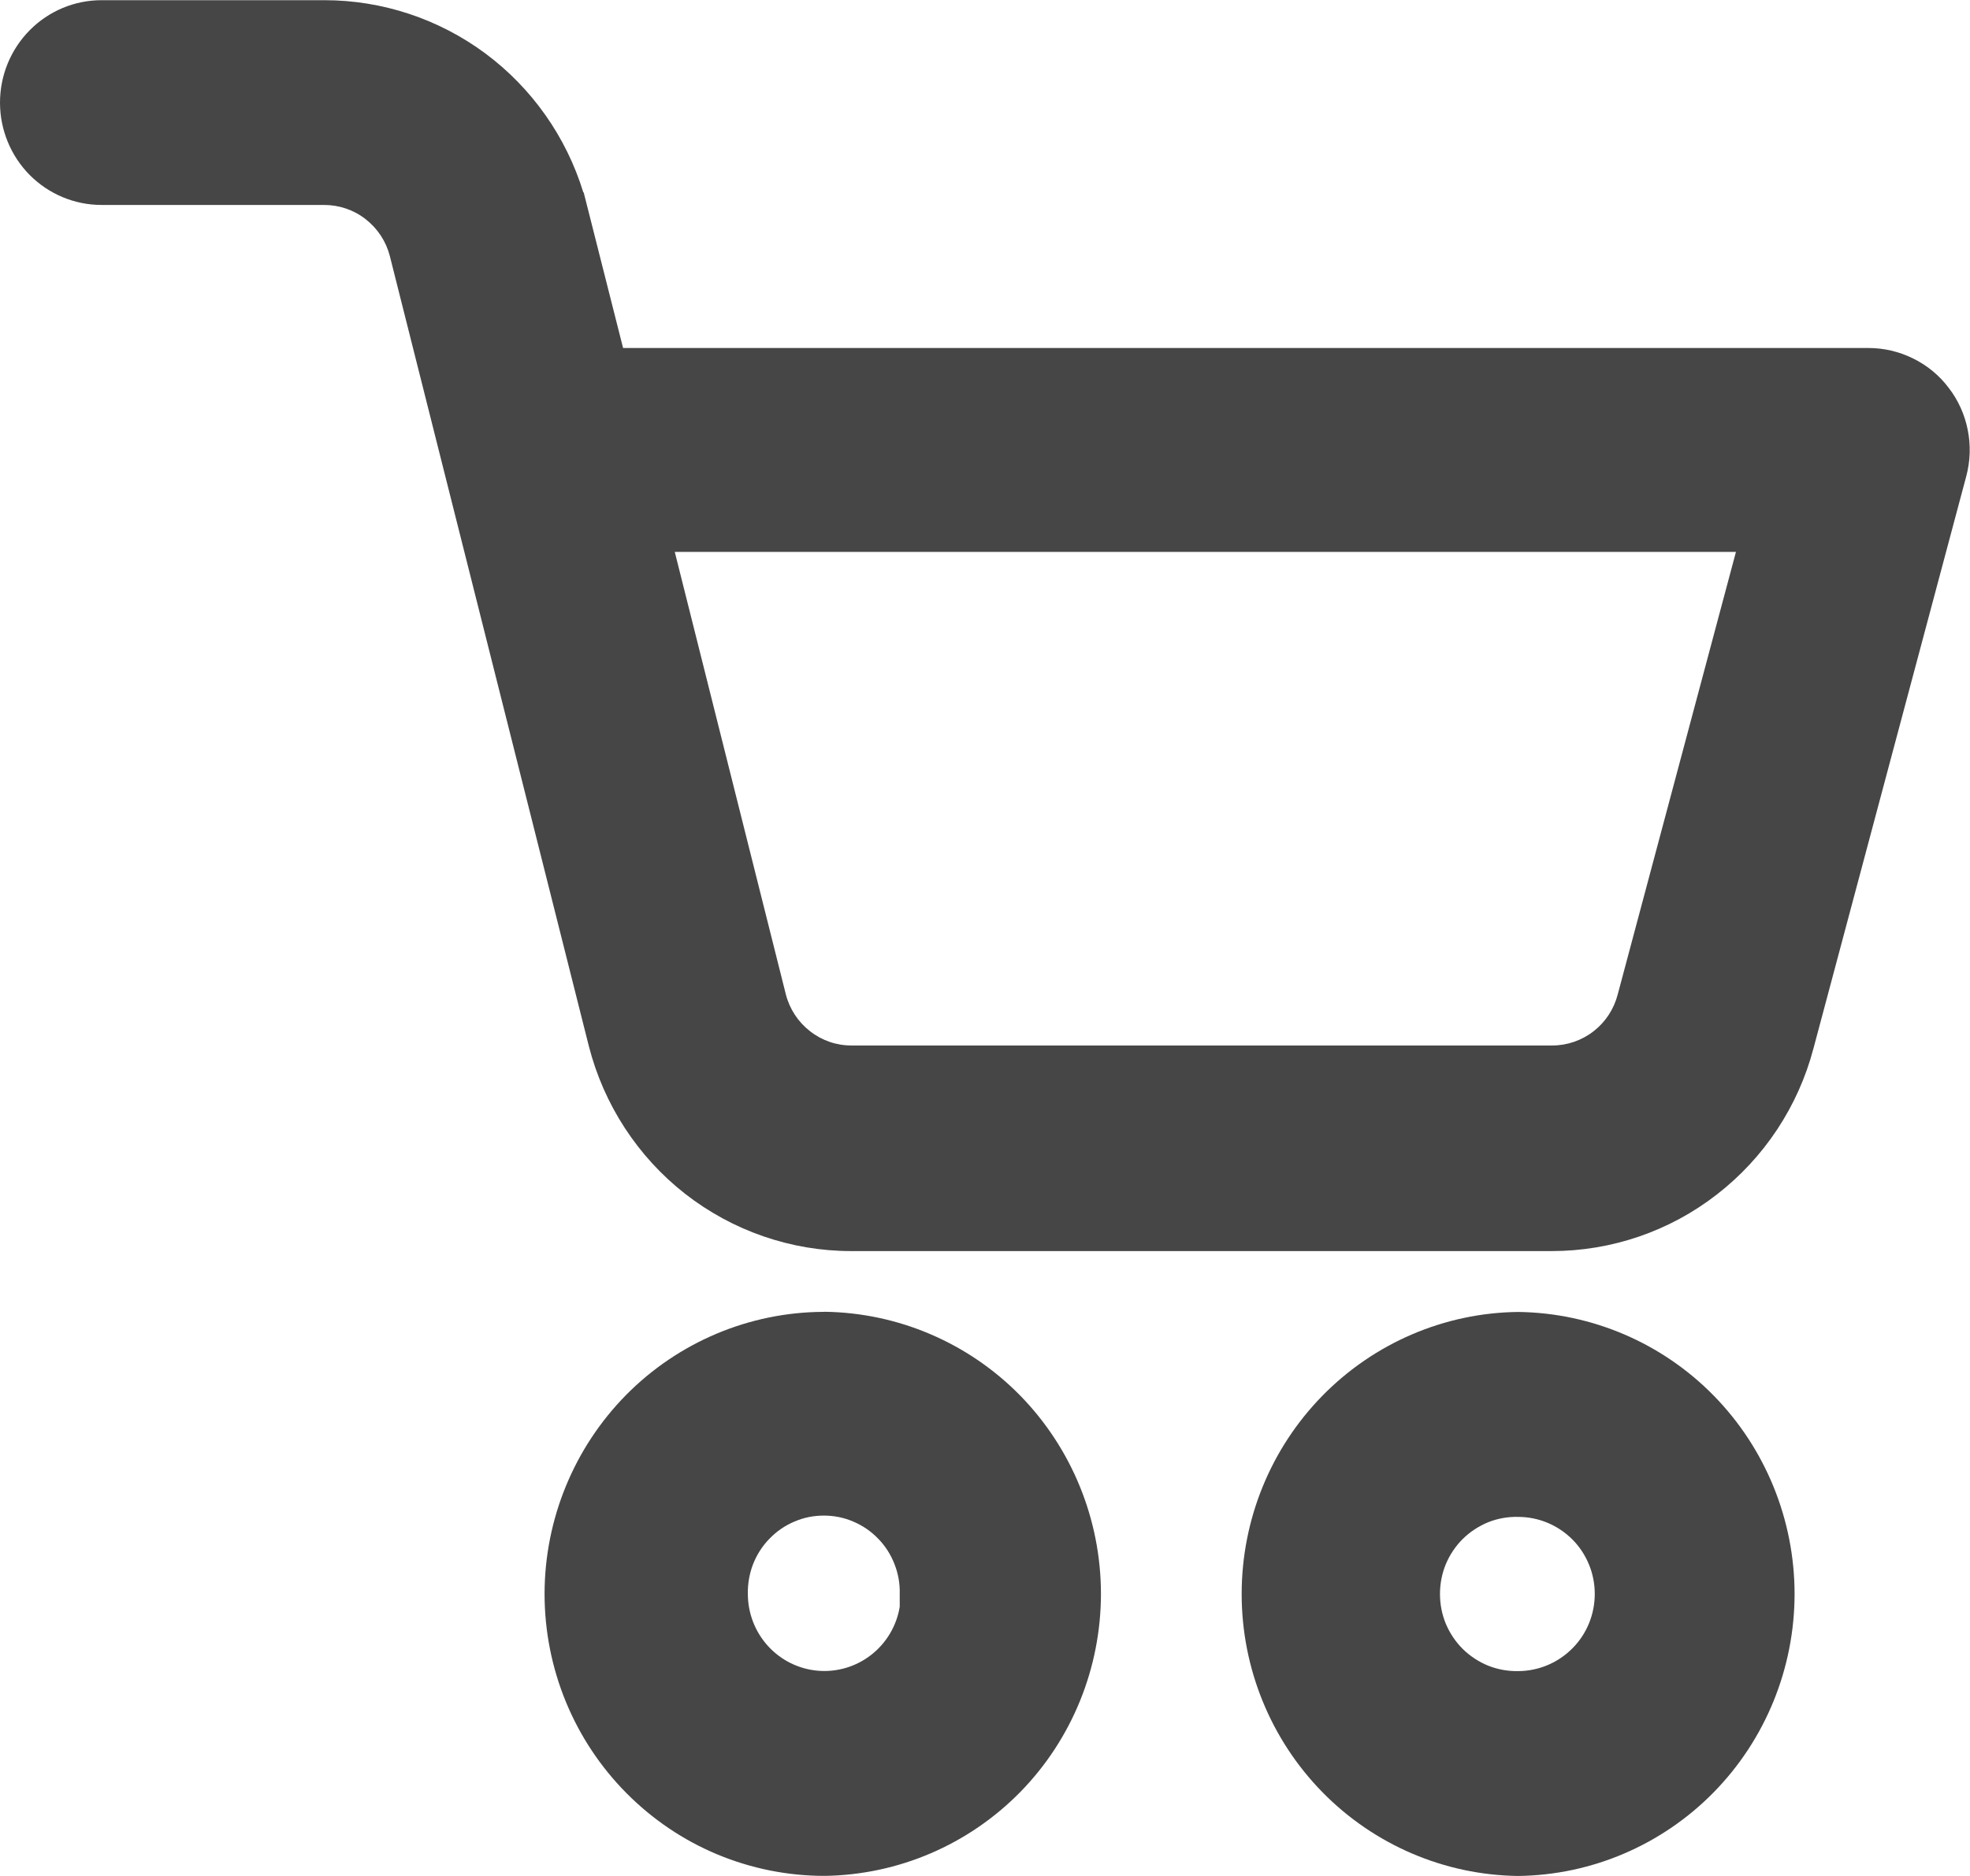 <svg width="21" height="20" viewBox="0 0 21 20" fill="none" xmlns="http://www.w3.org/2000/svg">
<g clip-path="url(#clip0_1_1406)">
<path d="M16.185 13.987H16.182C15.397 13.996 14.648 14.318 14.097 14.88C13.545 15.443 13.236 16.202 13.236 16.994C13.236 17.785 13.545 18.544 14.097 19.107C14.648 19.669 15.397 19.99 16.182 20C16.967 19.991 17.716 19.67 18.268 19.108C18.82 18.545 19.129 17.786 19.13 16.995C19.13 16.204 18.821 15.444 18.27 14.881C17.719 14.318 16.969 13.997 16.185 13.987ZM17 16.993C17 17.101 16.979 17.208 16.938 17.308C16.897 17.408 16.837 17.498 16.761 17.574C16.608 17.728 16.401 17.815 16.184 17.816C16.076 17.818 15.967 17.799 15.866 17.759C15.765 17.718 15.673 17.658 15.595 17.582C15.517 17.505 15.456 17.414 15.413 17.313C15.371 17.212 15.35 17.103 15.35 16.994C15.35 16.884 15.371 16.775 15.413 16.674C15.456 16.573 15.517 16.482 15.595 16.405C15.673 16.329 15.765 16.269 15.866 16.228C15.967 16.188 16.076 16.169 16.184 16.172C16.4 16.172 16.608 16.259 16.761 16.412C16.837 16.488 16.897 16.579 16.938 16.679C16.979 16.778 17 16.885 17 16.993Z" fill="#464646"/>
<path d="M20.773 4.135C20.673 4.002 20.543 3.895 20.394 3.822C20.245 3.748 20.082 3.71 19.916 3.71H6.642L6.222 2.051H6.218C6.036 1.457 5.669 0.938 5.173 0.569C4.676 0.201 4.075 0.002 3.458 0.002H1.082C0.795 0.002 0.52 0.117 0.317 0.322C0.114 0.527 -0 0.804 -0 1.094C-0 1.383 0.114 1.661 0.317 1.866C0.52 2.07 0.795 2.185 1.082 2.185H3.455C3.616 2.185 3.772 2.238 3.898 2.337C4.025 2.436 4.116 2.574 4.156 2.731L6.277 11.153C6.437 11.778 6.798 12.332 7.304 12.728C7.811 13.123 8.433 13.338 9.073 13.338H16.541C17.178 13.338 17.797 13.127 18.301 12.735C18.806 12.344 19.169 11.796 19.332 11.175L20.96 5.078C21.003 4.917 21.009 4.748 20.976 4.584C20.944 4.421 20.875 4.267 20.773 4.135ZM17.245 10.601C17.205 10.757 17.115 10.895 16.989 10.993C16.863 11.092 16.707 11.146 16.548 11.146H9.077C8.917 11.147 8.761 11.093 8.635 10.994C8.508 10.896 8.417 10.757 8.377 10.601L7.193 5.884H18.505L17.245 10.601H17.245Z" fill="#464646"/>
<path d="M8.788 13.986H8.775C7.987 13.99 7.232 14.308 6.675 14.871C6.119 15.435 5.806 16.197 5.805 16.992C5.805 17.387 5.882 17.778 6.032 18.143C6.182 18.508 6.402 18.839 6.679 19.118C6.956 19.397 7.284 19.619 7.646 19.77C8.008 19.921 8.396 19.999 8.788 19.999H8.792C9.576 19.988 10.325 19.667 10.877 19.104C11.428 18.541 11.736 17.781 11.736 16.99C11.735 16.199 11.425 15.44 10.874 14.877C10.322 14.315 9.572 13.995 8.788 13.985V13.986ZM7.972 16.993C7.97 16.884 7.989 16.776 8.028 16.675C8.068 16.574 8.127 16.481 8.203 16.404C8.278 16.326 8.368 16.264 8.468 16.222C8.567 16.179 8.674 16.158 8.782 16.158C8.89 16.158 8.997 16.179 9.096 16.222C9.196 16.264 9.286 16.326 9.361 16.404C9.437 16.481 9.496 16.574 9.535 16.675C9.575 16.776 9.594 16.884 9.591 16.993V17.13C9.558 17.333 9.449 17.516 9.288 17.642C9.126 17.769 8.923 17.829 8.72 17.812C8.516 17.795 8.326 17.701 8.188 17.55C8.049 17.398 7.972 17.199 7.972 16.993Z" fill="#464646"/>
</g>
<defs>
<clipPath id="clip0_1_1406">
<rect width="21" height="20" fill="white"/>
</clipPath>
</defs>
</svg>

